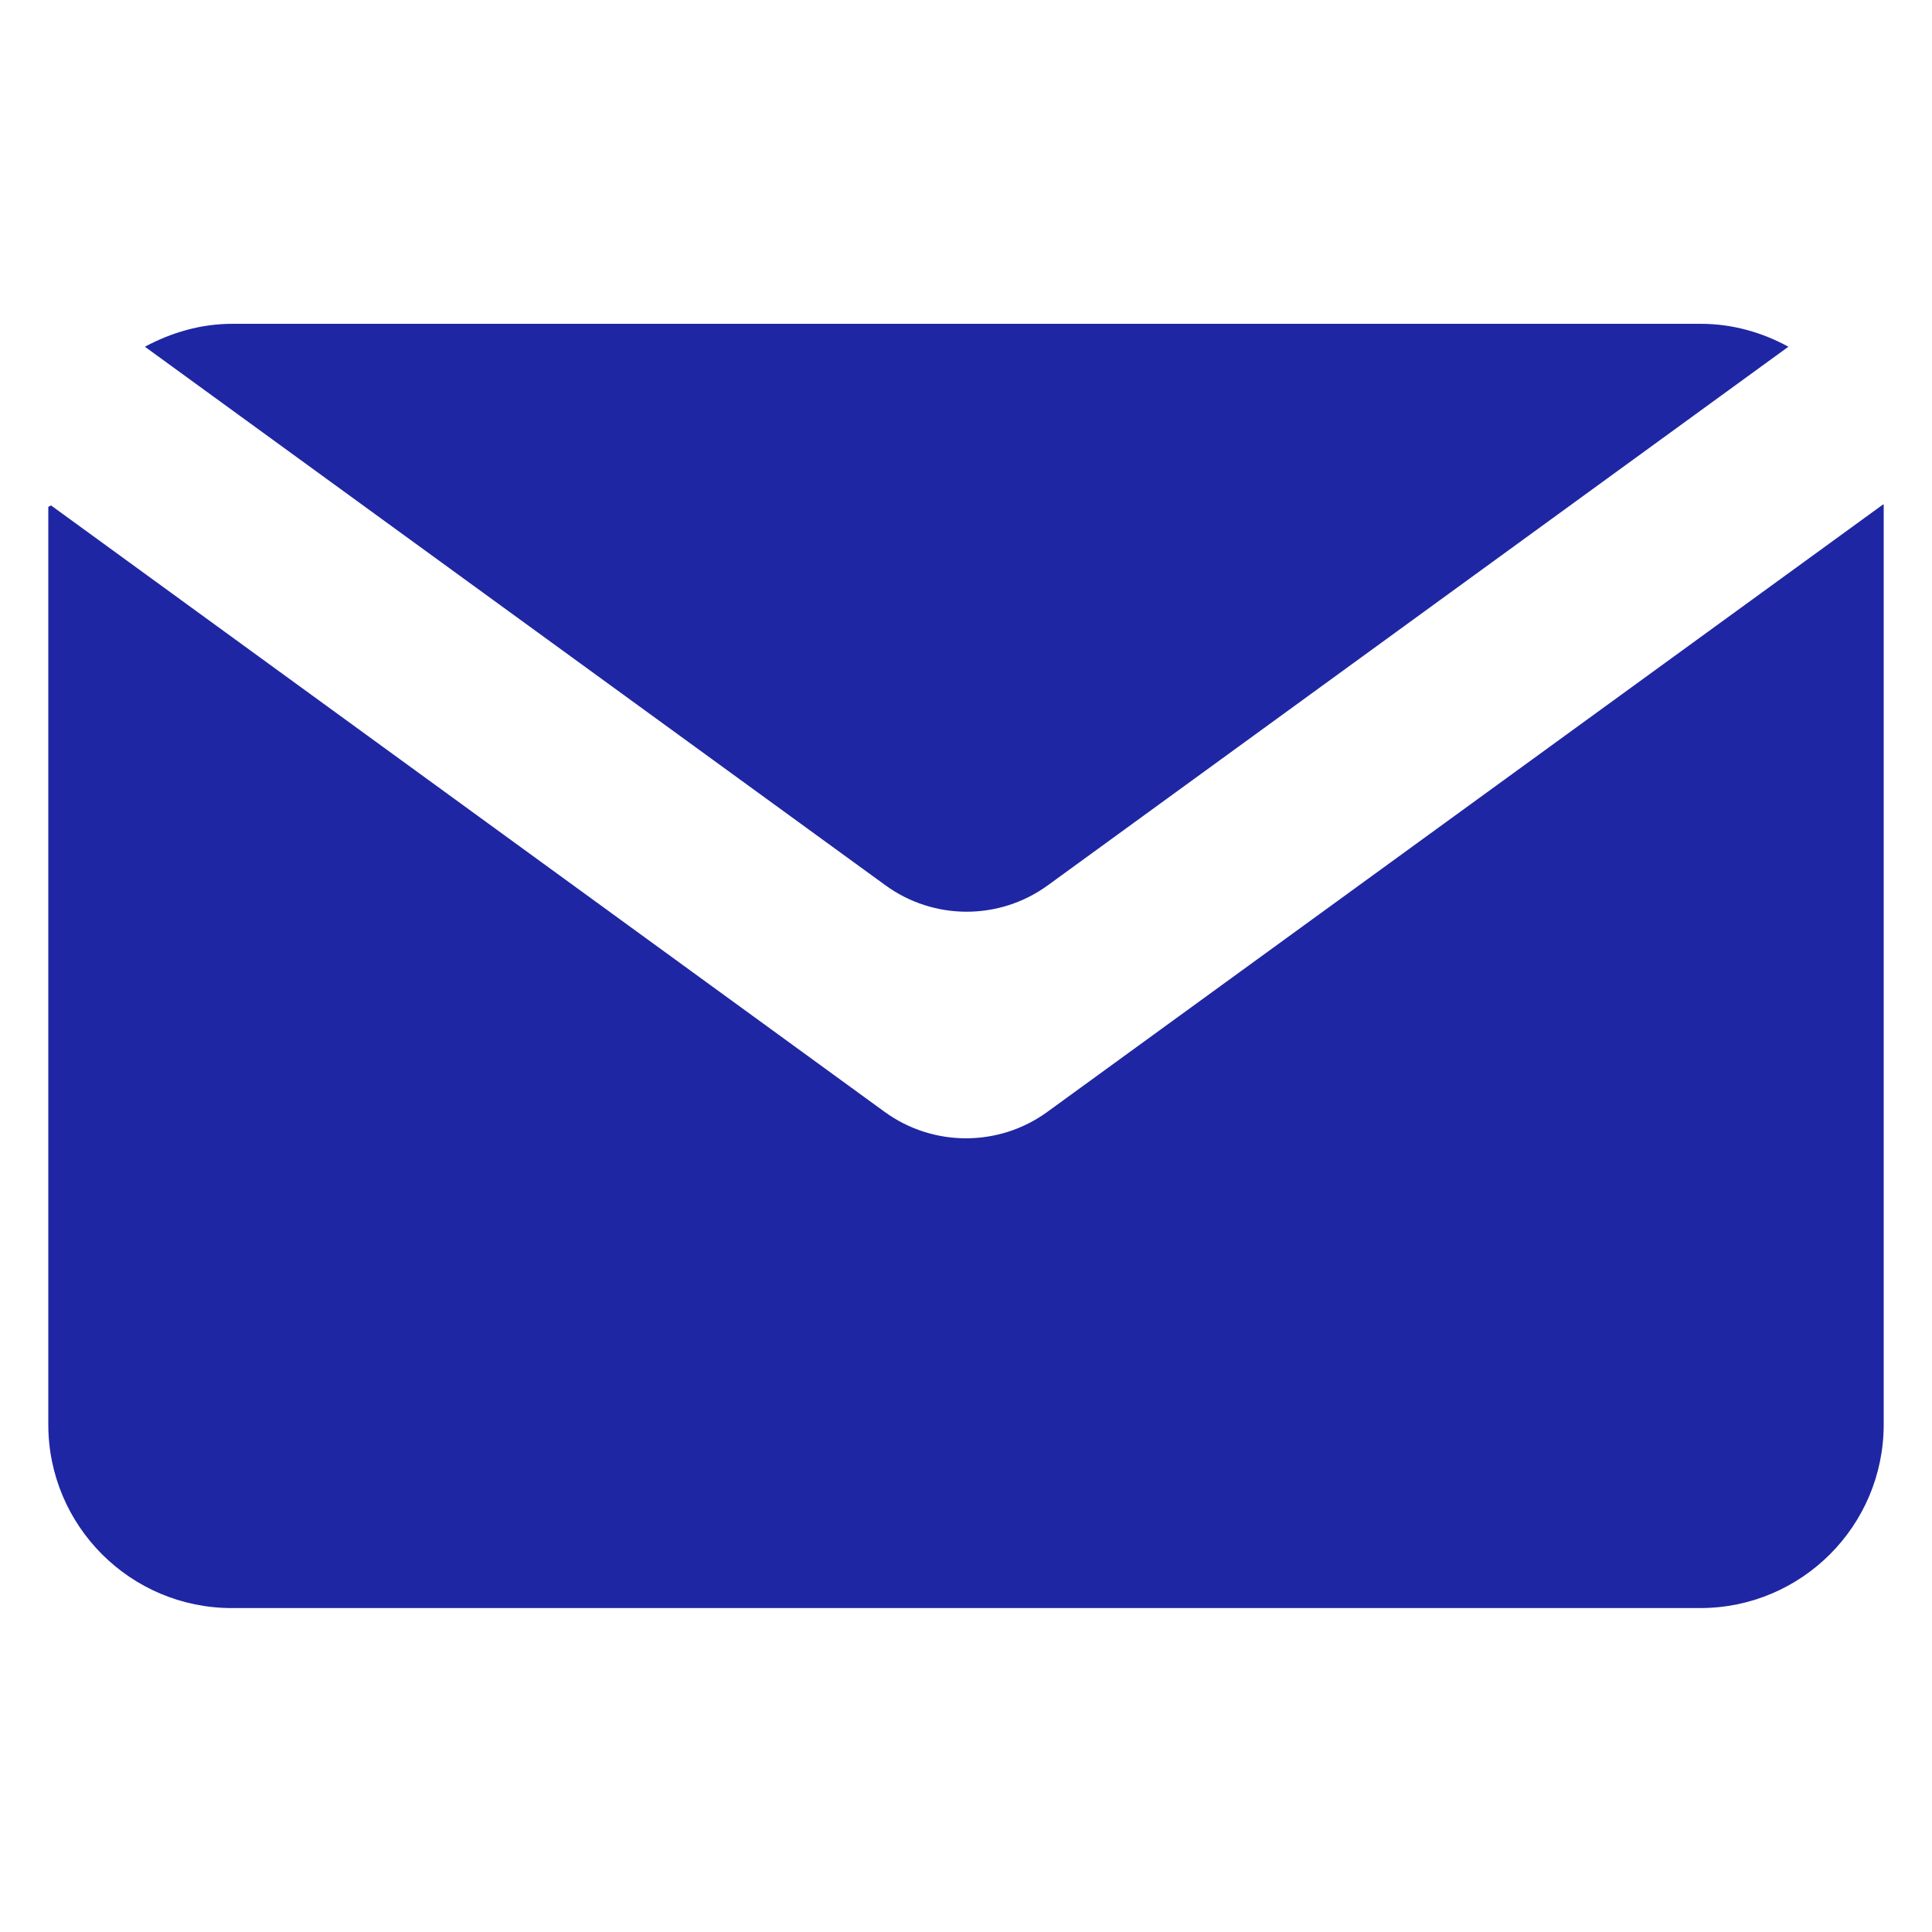 <svg width="15" height="15" viewBox="0 0 15 15" fill="none" xmlns="http://www.w3.org/2000/svg">
<path d="M6.869 8.633L0.396 3.924C0.383 3.931 0.388 3.929 0.375 3.935V11.06C0.375 11.847 1.013 12.485 1.8 12.485H13.2C13.987 12.485 14.625 11.847 14.625 11.06V3.918C14.623 3.917 14.623 3.917 14.621 3.916L8.131 8.633C7.755 8.906 7.245 8.906 6.869 8.633Z" fill="#1F26A3"/>
<path d="M8.136 6.873L13.885 2.692C13.684 2.582 13.452 2.514 13.205 2.514H1.805C1.558 2.514 1.33 2.582 1.125 2.692L6.874 6.873C7.25 7.147 7.76 7.147 8.136 6.873Z" fill="#1F26A3"/>
</svg>
